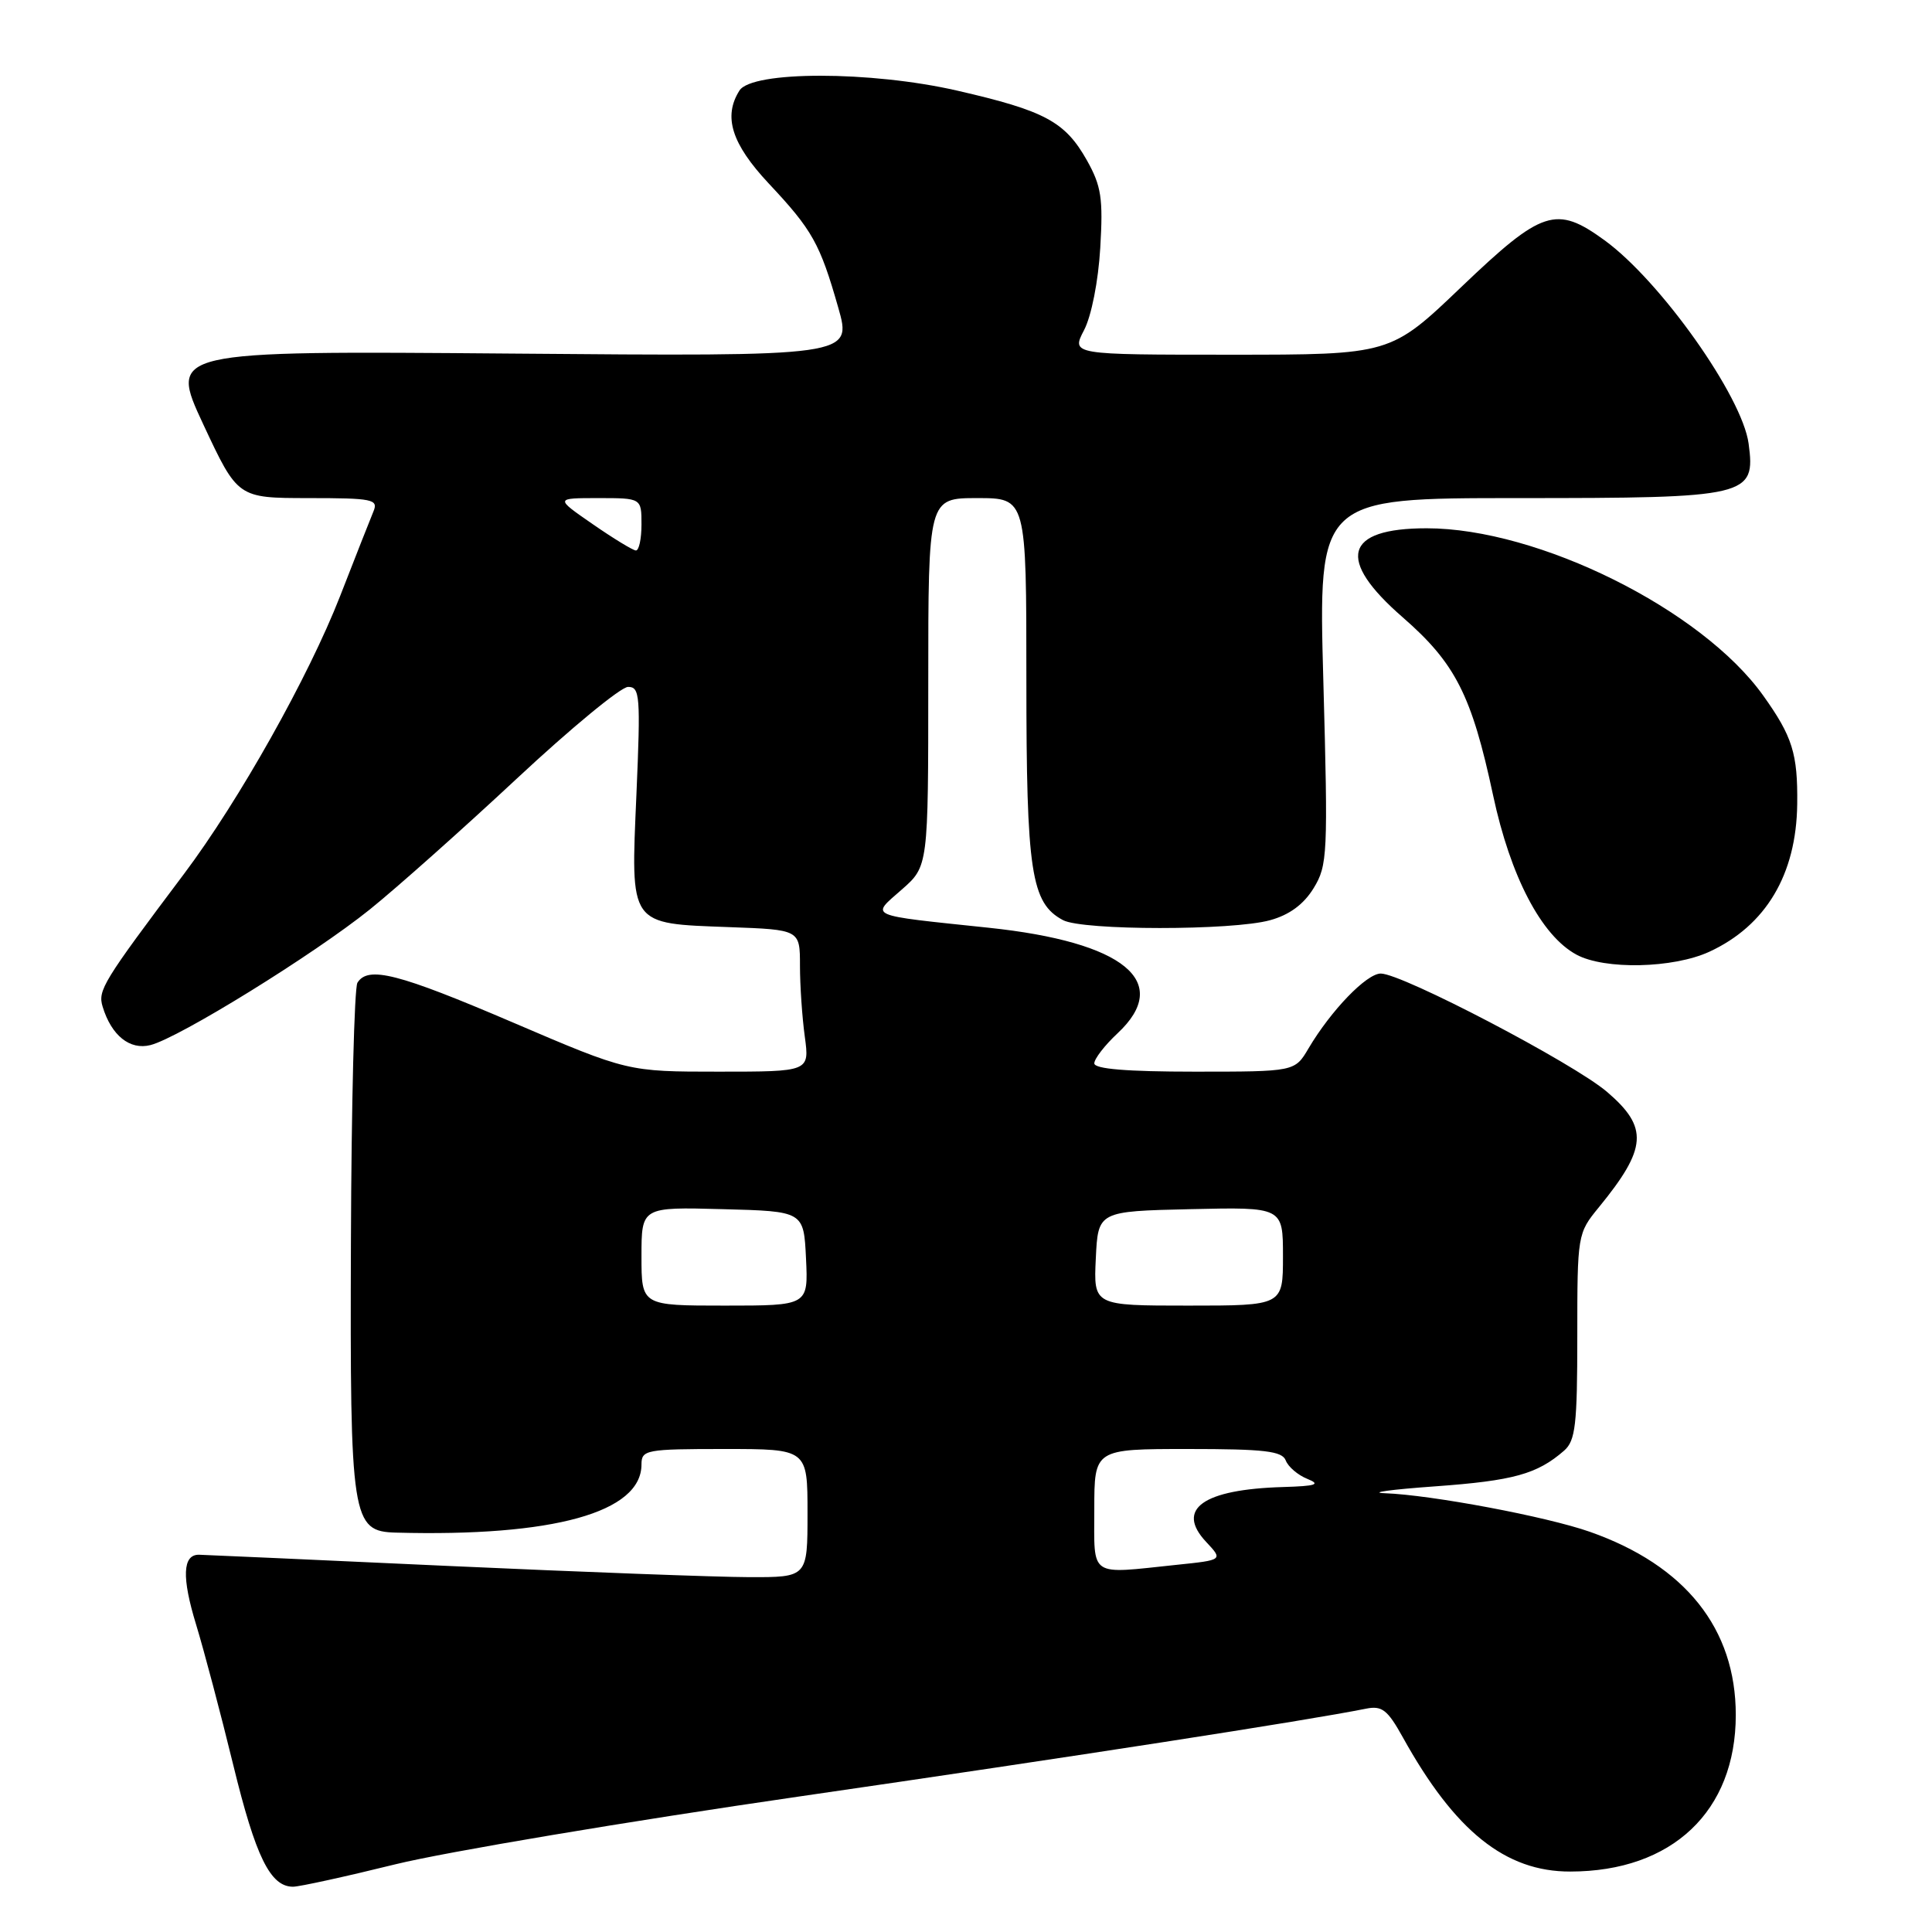 <?xml version="1.0" encoding="UTF-8" standalone="no"?>
<!DOCTYPE svg PUBLIC "-//W3C//DTD SVG 1.1//EN" "http://www.w3.org/Graphics/SVG/1.1/DTD/svg11.dtd" >
<svg xmlns="http://www.w3.org/2000/svg" xmlns:xlink="http://www.w3.org/1999/xlink" version="1.1" viewBox="0 0 256 256">
 <g >
 <path fill="currentColor"
d=" M 52.43 247.02 C 59.07 245.39 83.17 241.34 106.00 238.03 C 142.41 232.75 173.20 227.98 181.00 226.41 C 183.12 225.98 183.86 226.56 185.88 230.20 C 192.78 242.64 199.47 248.01 208.07 247.99 C 221.57 247.98 230.00 240.00 230.00 227.24 C 230.00 215.81 223.32 207.42 210.66 202.97 C 204.91 200.95 189.70 198.09 183.50 197.86 C 181.30 197.78 184.29 197.37 190.15 196.95 C 200.54 196.20 203.68 195.33 207.25 192.22 C 208.76 190.90 209.00 188.79 209.00 177.07 C 209.00 163.59 209.03 163.42 211.85 159.98 C 218.26 152.14 218.46 149.40 212.94 144.68 C 208.50 140.88 185.79 129.00 182.96 129.00 C 181.08 129.00 176.37 133.88 173.39 138.91 C 171.57 142.00 171.57 142.00 158.28 142.00 C 149.30 142.00 145.00 141.64 145.00 140.90 C 145.00 140.30 146.38 138.51 148.07 136.93 C 155.40 130.09 148.97 124.82 131.00 122.93 C 114.67 121.21 115.35 121.51 119.49 117.87 C 123.00 114.79 123.00 114.79 123.00 90.40 C 123.00 66.00 123.00 66.00 129.50 66.00 C 136.00 66.00 136.00 66.00 136.00 90.03 C 136.00 115.56 136.62 119.66 140.85 121.92 C 143.44 123.31 163.32 123.32 168.30 121.93 C 170.85 121.23 172.75 119.83 174.06 117.69 C 175.91 114.67 175.98 113.21 175.35 90.25 C 174.68 66.00 174.68 66.00 201.12 66.00 C 231.75 66.00 232.64 65.79 231.70 58.78 C 230.86 52.52 220.01 37.21 212.60 31.83 C 206.20 27.18 204.35 27.79 193.66 38.00 C 184.25 47.00 184.25 47.00 163.10 47.00 C 141.95 47.00 141.95 47.00 143.64 43.75 C 144.62 41.88 145.53 37.26 145.79 32.85 C 146.18 26.29 145.93 24.65 144.03 21.26 C 141.13 16.11 138.47 14.68 126.84 12.01 C 115.39 9.38 99.63 9.38 97.98 12.00 C 95.80 15.45 96.94 19.05 101.86 24.31 C 107.65 30.48 108.65 32.27 111.07 40.75 C 112.92 47.23 112.92 47.23 67.66 46.85 C 22.39 46.48 22.39 46.48 26.94 56.24 C 31.50 65.99 31.50 65.99 40.86 66.00 C 49.38 66.00 50.15 66.16 49.49 67.75 C 49.09 68.71 47.09 73.78 45.06 79.00 C 40.88 89.70 31.67 106.09 24.38 115.80 C 13.61 130.13 12.94 131.22 13.60 133.39 C 14.76 137.21 17.20 139.17 19.93 138.48 C 23.70 137.54 41.59 126.47 49.00 120.51 C 52.58 117.63 61.35 109.82 68.50 103.15 C 75.65 96.48 82.27 91.02 83.22 91.02 C 84.80 91.00 84.89 92.20 84.33 105.26 C 83.57 122.79 83.26 122.35 96.65 122.85 C 106.00 123.19 106.00 123.19 106.00 127.96 C 106.00 130.58 106.29 134.81 106.64 137.36 C 107.27 142.00 107.27 142.00 95.22 142.00 C 83.18 142.00 83.18 142.00 68.00 135.50 C 52.77 128.98 48.77 127.95 47.36 130.22 C 46.95 130.90 46.56 146.31 46.50 164.47 C 46.37 201.40 46.61 202.92 52.47 203.08 C 73.32 203.64 85.00 200.40 85.00 194.05 C 85.00 192.11 85.59 192.00 96.00 192.00 C 107.00 192.00 107.00 192.00 107.00 200.50 C 107.00 209.00 107.00 209.00 99.25 208.98 C 94.99 208.97 77.10 208.30 59.50 207.50 C 41.90 206.69 26.99 206.02 26.36 206.01 C 24.19 205.99 24.07 209.01 25.98 215.25 C 27.03 218.69 29.25 227.07 30.91 233.88 C 33.88 246.06 35.82 250.00 38.83 250.00 C 39.67 250.00 45.79 248.66 52.43 247.02 Z  M 226.50 126.11 C 233.99 122.65 238.03 115.87 238.14 106.55 C 238.22 99.86 237.51 97.59 233.63 92.16 C 225.49 80.76 203.84 70.00 189.04 70.00 C 178.12 70.00 177.02 74.11 185.87 81.80 C 192.85 87.88 195.01 92.13 197.84 105.37 C 200.14 116.14 204.23 123.97 208.88 126.49 C 212.61 128.52 221.70 128.32 226.50 126.11 Z  M 145.00 200.00 C 145.00 192.00 145.00 192.00 157.39 192.00 C 167.57 192.00 169.89 192.27 170.37 193.52 C 170.69 194.36 171.98 195.46 173.23 195.96 C 175.05 196.69 174.41 196.91 170.00 197.04 C 159.40 197.35 155.74 199.96 159.82 204.31 C 162.07 206.71 162.07 206.71 155.89 207.35 C 144.18 208.58 145.00 209.13 145.00 200.00 Z  M 85.00 166.47 C 85.00 159.93 85.00 159.93 95.75 160.22 C 106.50 160.50 106.50 160.50 106.80 166.75 C 107.10 173.00 107.10 173.00 96.05 173.00 C 85.00 173.00 85.00 173.00 85.00 166.47 Z  M 145.20 166.75 C 145.50 160.50 145.50 160.50 157.75 160.22 C 170.00 159.94 170.00 159.94 170.00 166.47 C 170.00 173.00 170.00 173.00 157.45 173.00 C 144.90 173.00 144.90 173.00 145.20 166.75 Z  M 78.52 69.44 C 73.54 66.00 73.54 66.00 79.27 66.00 C 85.00 66.00 85.00 66.00 85.00 69.50 C 85.00 71.42 84.66 72.98 84.25 72.94 C 83.84 72.91 81.26 71.34 78.52 69.44 Z "/>
</g>
</svg>